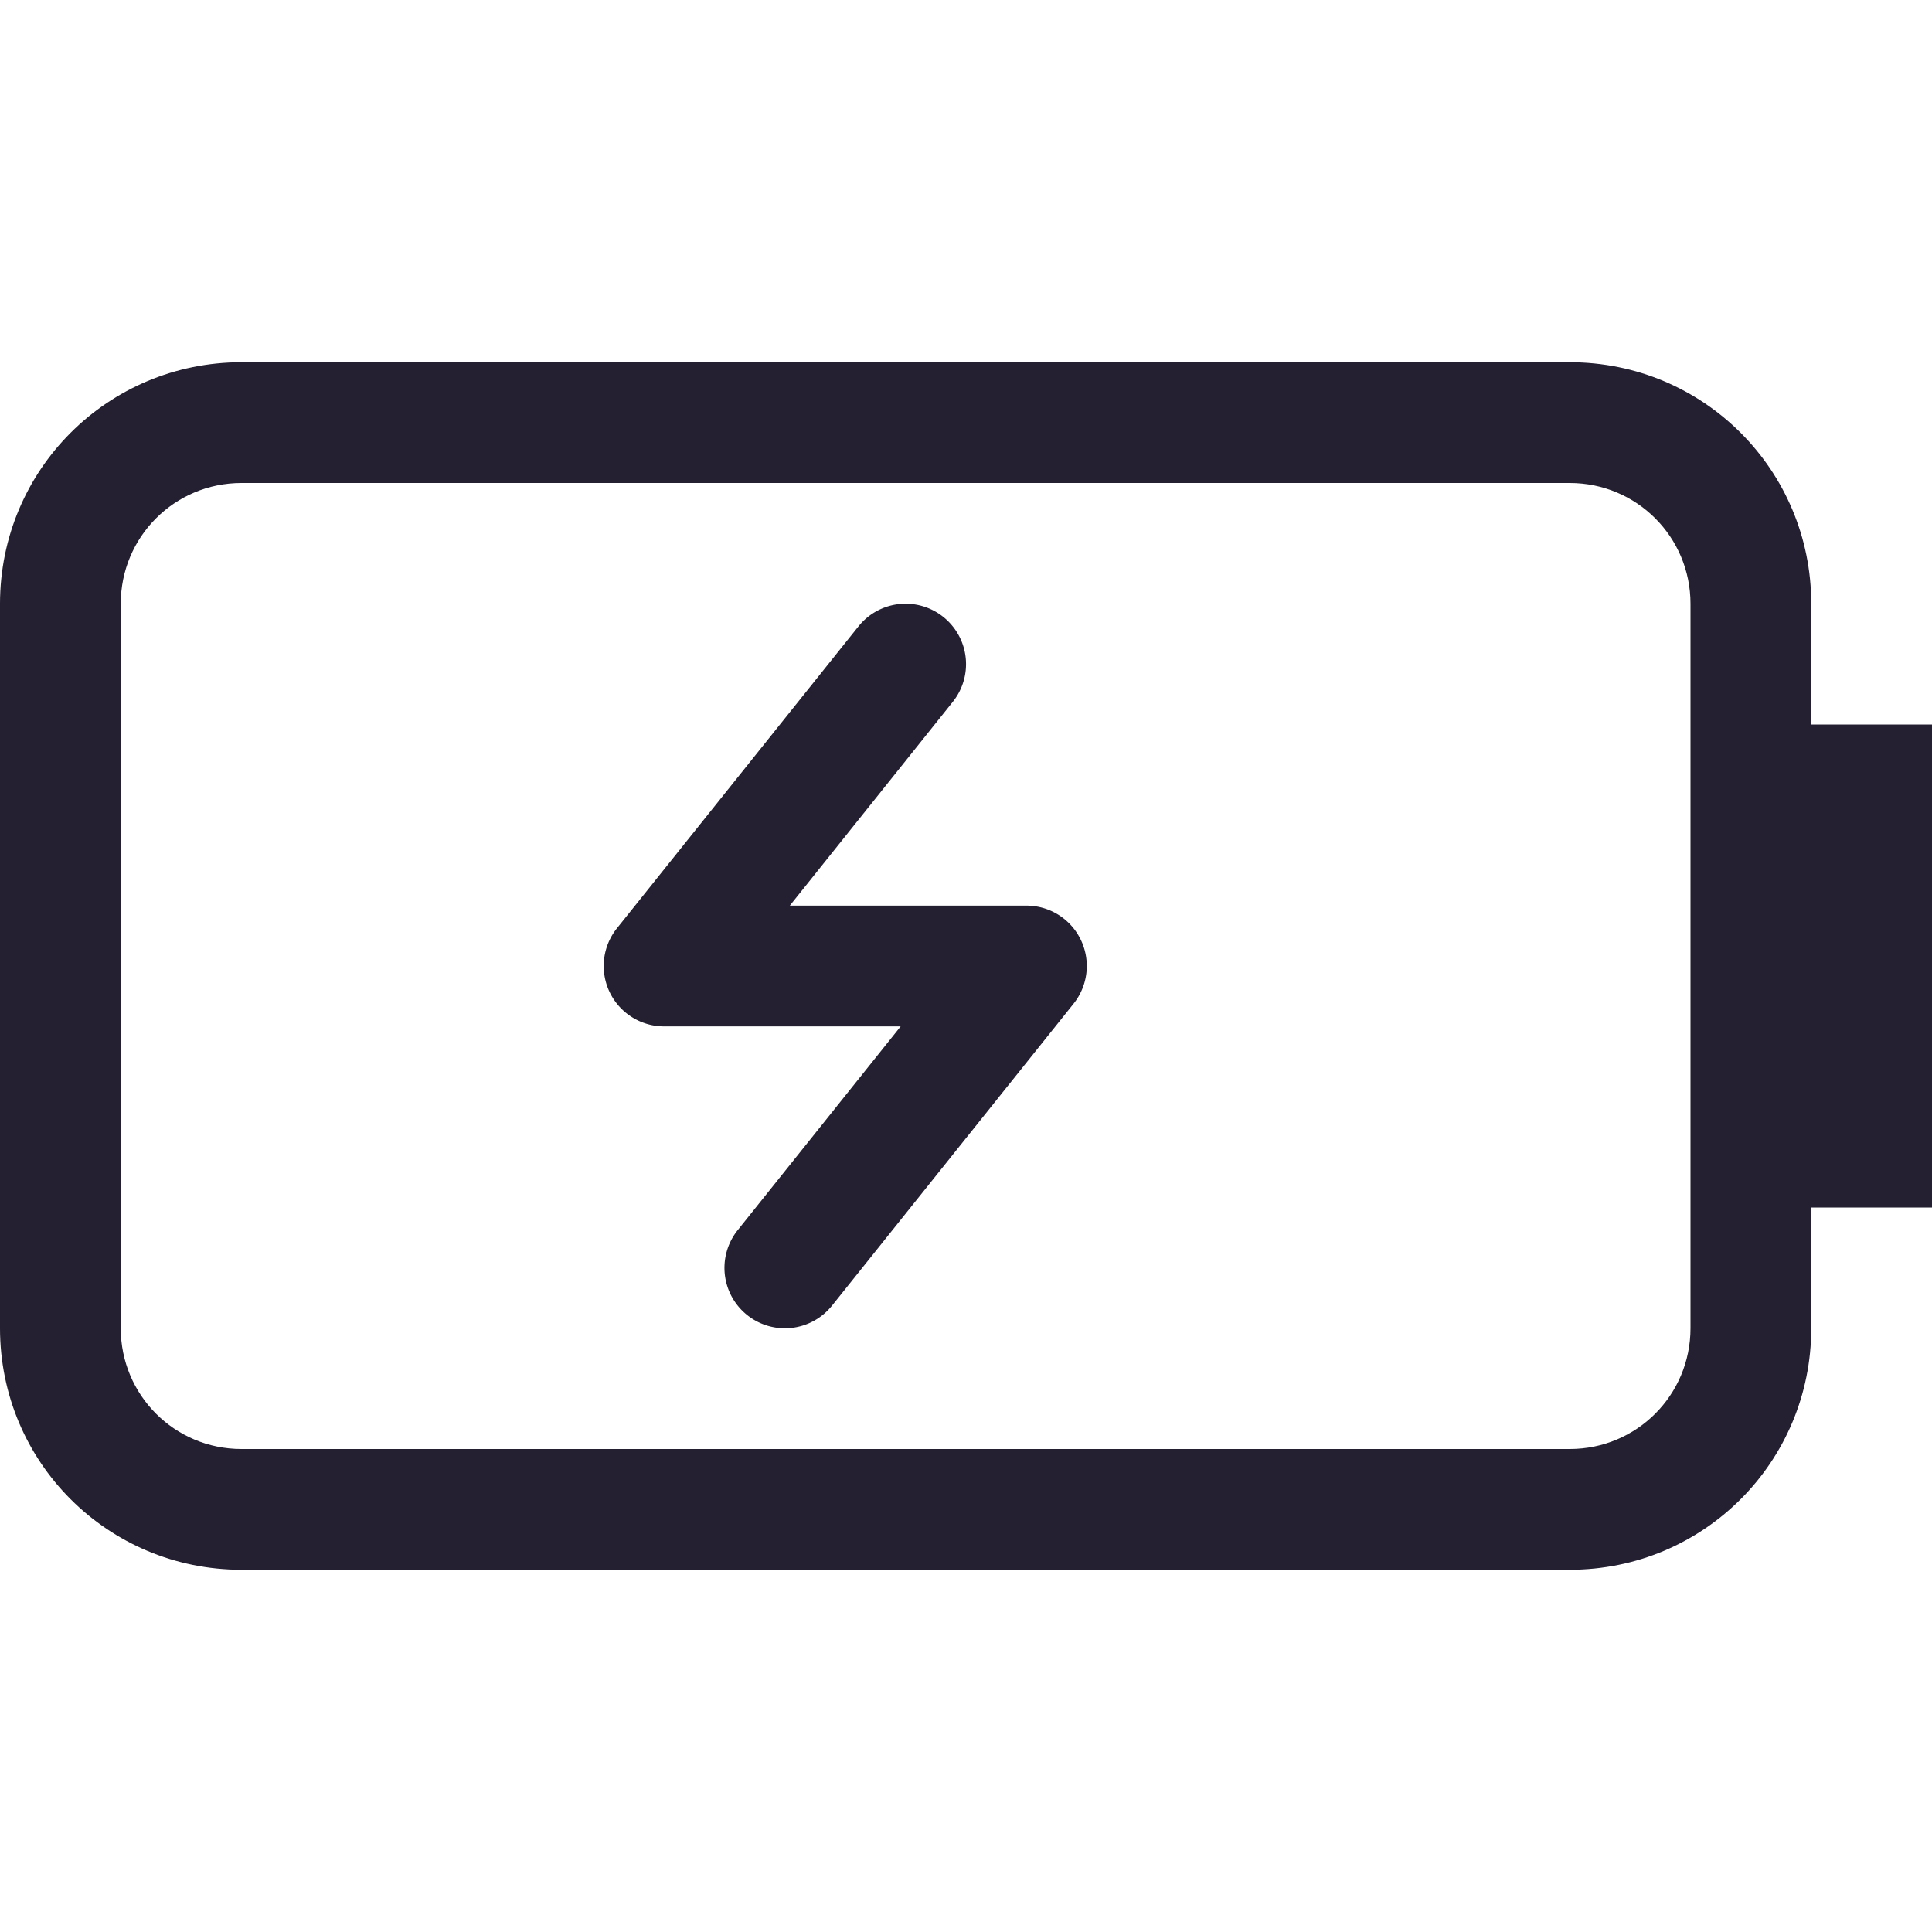 <?xml version="1.0" encoding="UTF-8" standalone="no"?>
<svg
   width="16"
   height="16"
   version="1.1"
   id="svg6"
   xmlns="http://www.w3.org/2000/svg"
   xmlns:svg="http://www.w3.org/2000/svg">
  <defs
     id="defs10" />
  <path
     d="M 2,3 C 0.892,3 0,3.892 0,5 v 6 c 0,1.108 0.892,2 2,2 h 11 c 1.108,0 2,-0.892 2,-2 v -1 h 1 V 6 H 15 V 5 C 15,3.892 14.108,3 13,3 Z m 0,1 h 11 c 0.554,0 1,0.446 1,1 v 6 c 0,0.554 -0.446,1 -1,1 H 2 C 1.446,12 1,11.554 1,11 V 5 C 1,4.446 1.446,4 2,4 Z"
     fill="#363636"
     stroke-linecap="round"
     stroke-linejoin="round"
     stroke-width="1.5"
     style="fill:#241f31;paint-order:stroke fill markers"
     id="path2" />
  <path
     style="color:#000000;fill:#241f31;stroke-linecap:round;stroke-linejoin:round;-inkscape-stroke:none"
     d="M 7.812,5.109 A 0.5,0.5 0 0 0 7.109,5.188 l -2,2.5 A 0.5,0.5 0 0 0 5.5,8.5 H 7.459 L 6.109,10.188 A 0.5,0.5 0 0 0 6.188,10.891 0.5,0.5 0 0 0 6.891,10.812 l 2,-2.5 A 0.5,0.5 0 0 0 8.5,7.5 H 6.541 L 7.891,5.812 A 0.5,0.5 0 0 0 7.812,5.109 Z"
     id="path857" />
</svg>
